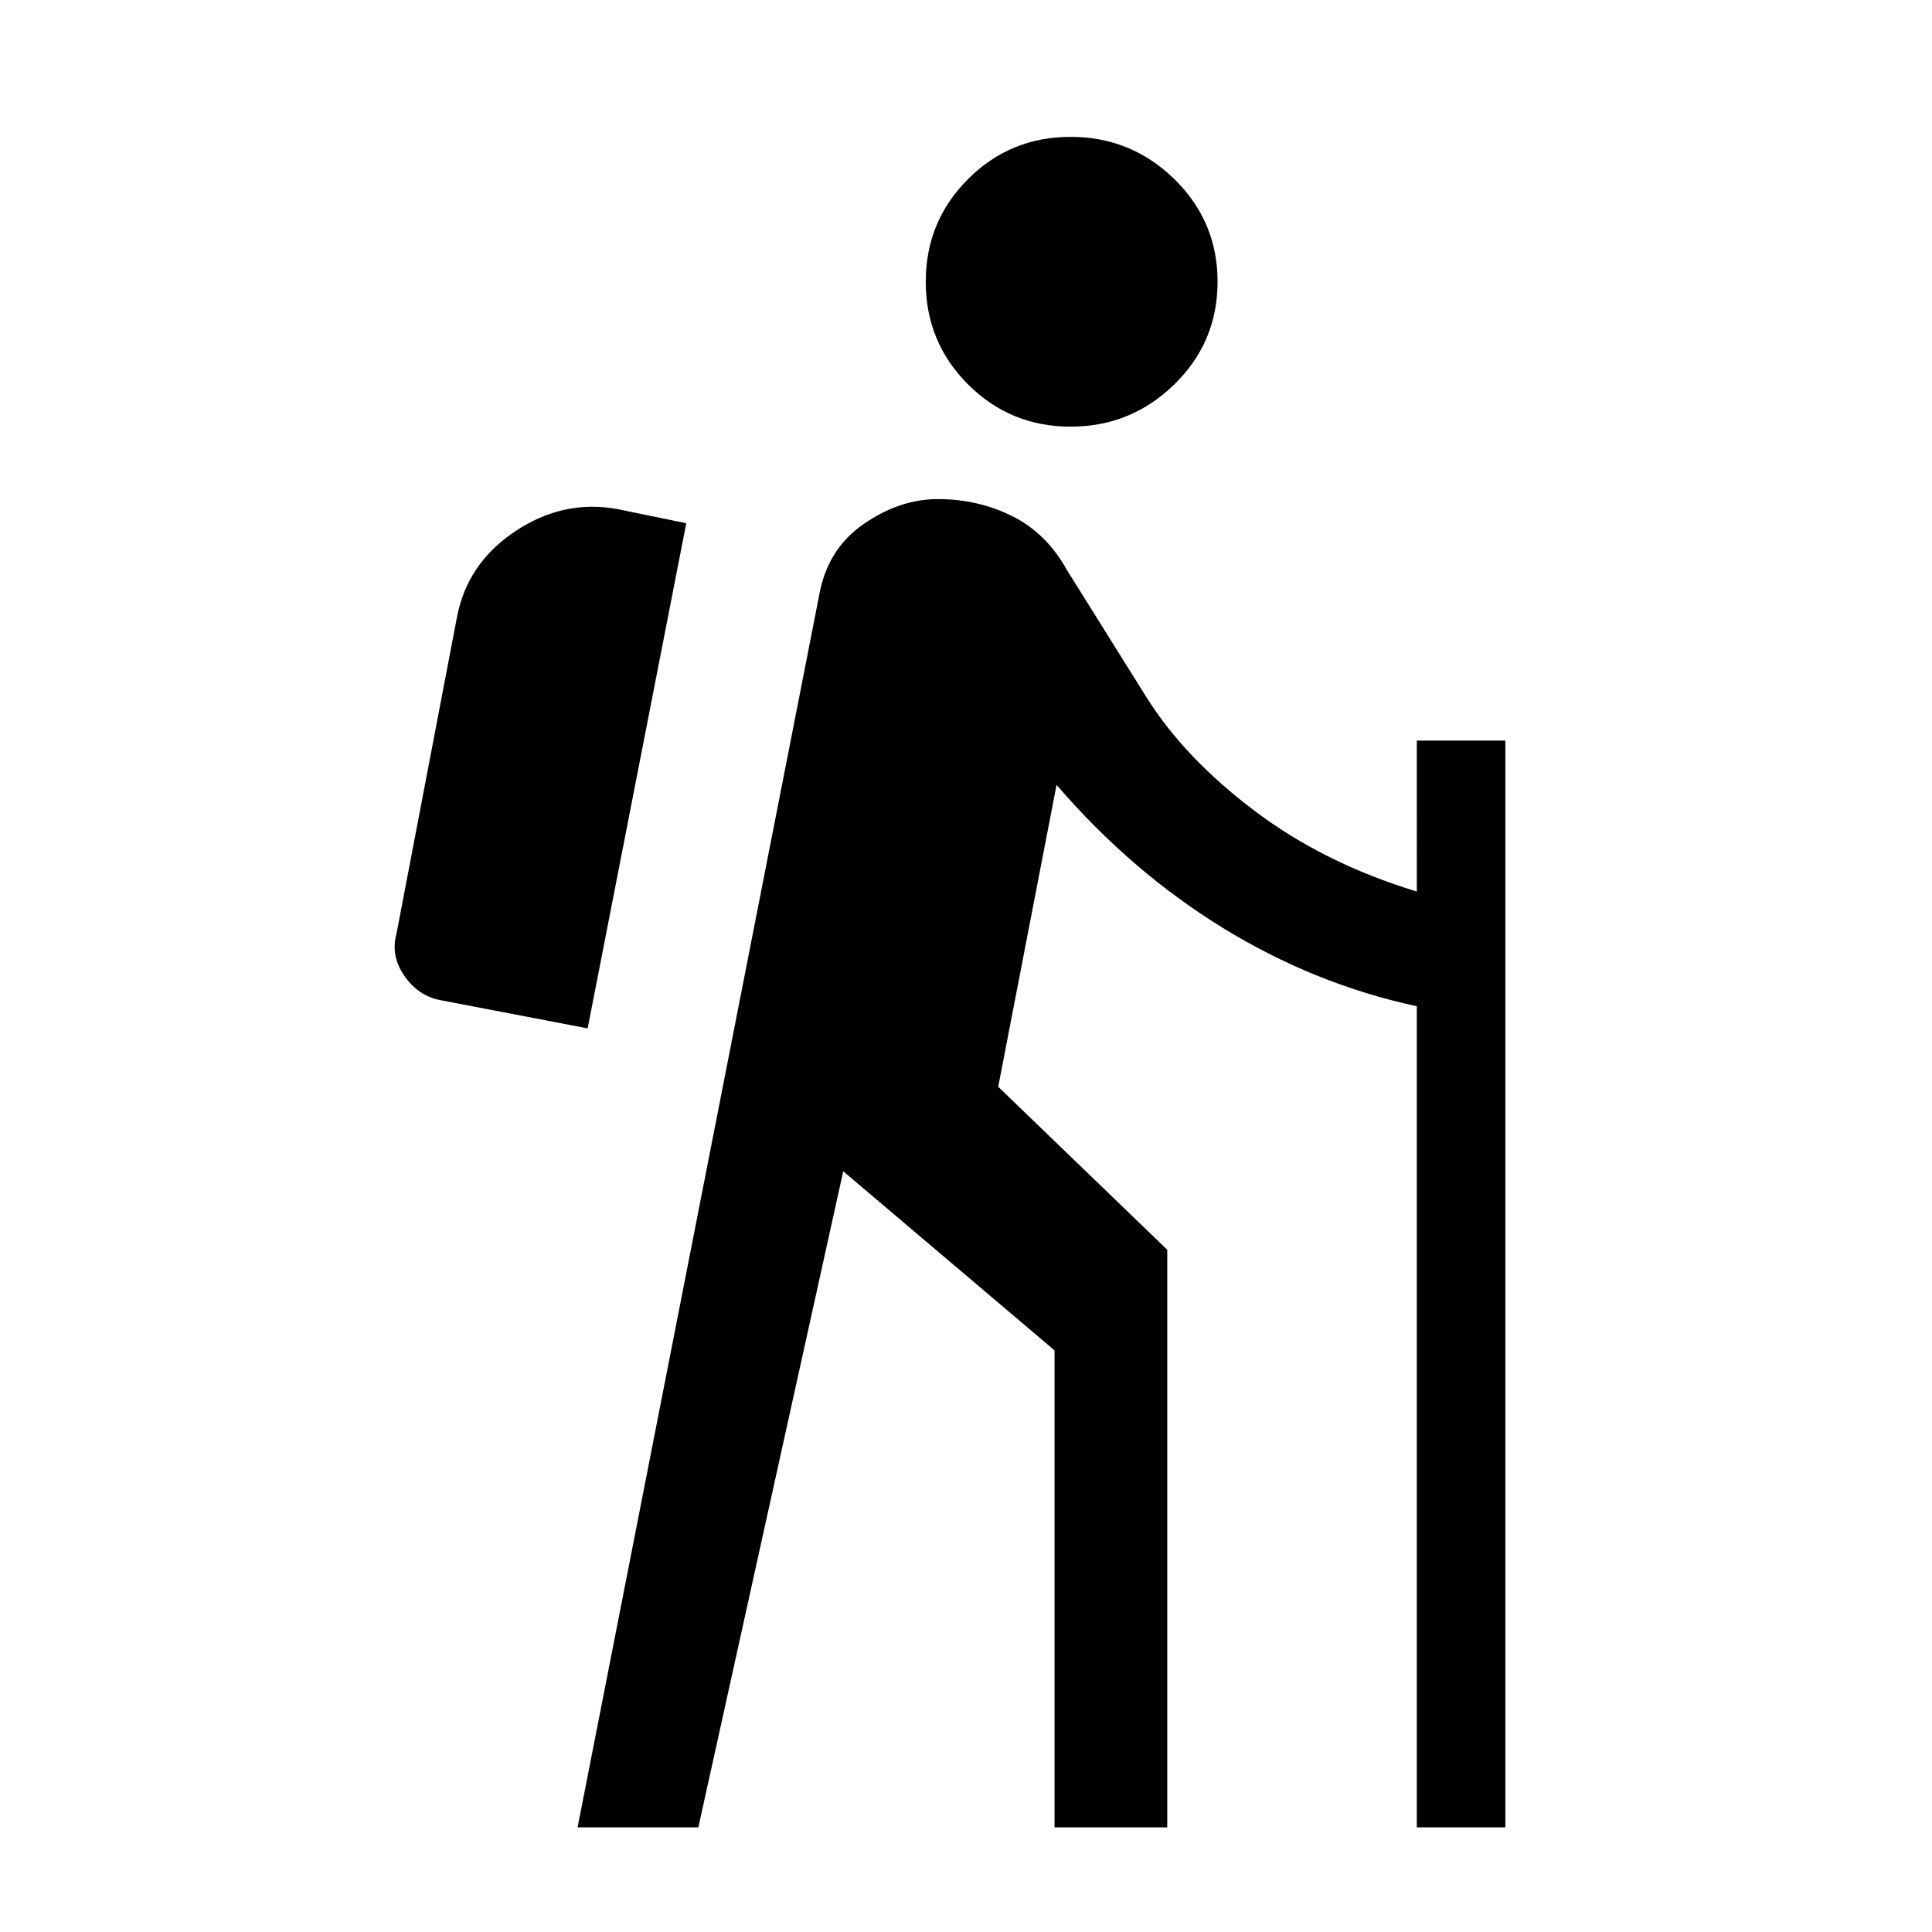 <svg xmlns="http://www.w3.org/2000/svg" height="24" width="24"><path d="M13.3 5.3q-.75 0-1.275-.525Q11.5 4.25 11.5 3.5q0-.75.525-1.275Q12.55 1.7 13.3 1.7q.75 0 1.288.525.537.525.537 1.275 0 .75-.537 1.275-.538.525-1.288.525ZM7.175 22.7l3-15.3q.1-.575.55-.888.45-.312.925-.312.5 0 .925.212.425.213.675.663l1 1.6q.475.75 1.338 1.4.862.65 2.012 1V9.2h1.1v13.5h-1.1V12.5q-1.275-.275-2.412-.975-1.138-.7-2.063-1.775L12.4 13.5l2.1 2.025V22.7h-1.4v-5.925l-2.625-2.225-1.8 8.15Zm.125-9.925L8.525 6.5l-.85-.175Q7 6.2 6.4 6.6q-.6.4-.725 1.075l-.75 3.925q-.075.275.1.525t.45.3Z"/></svg>